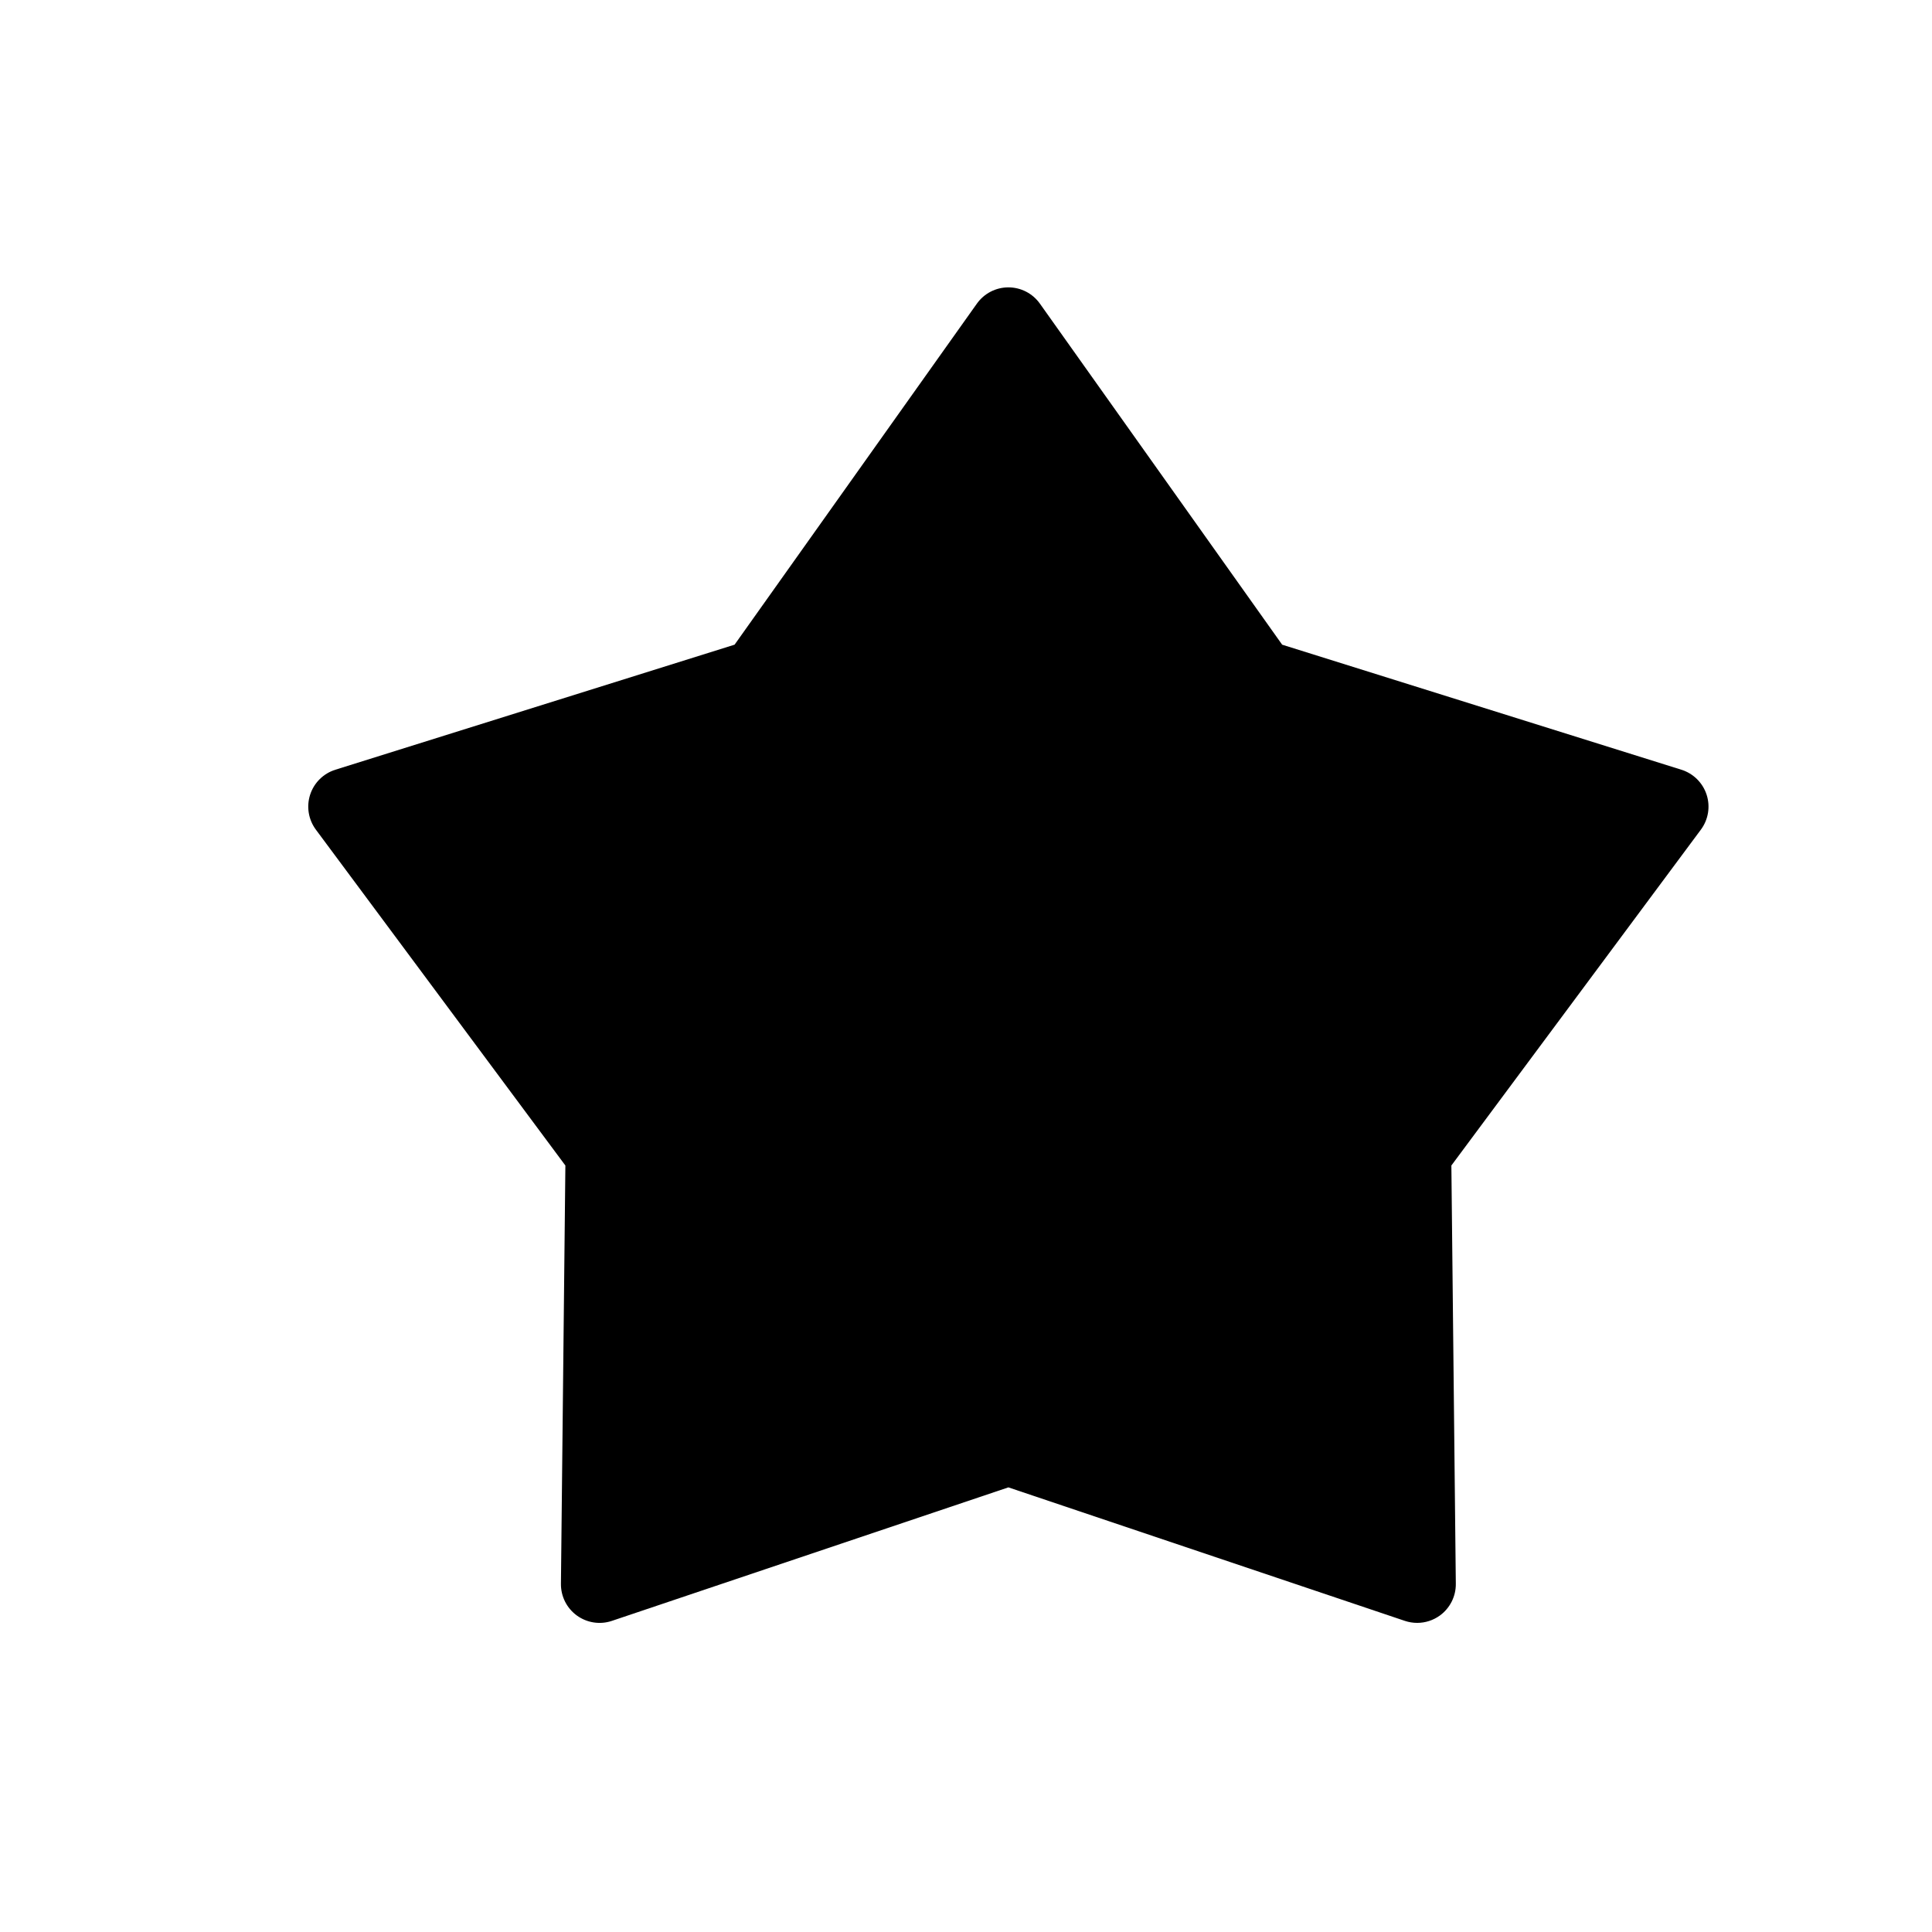 <?xml version="1.0" encoding="utf-8"?>
<!-- Generator: Adobe Illustrator 17.0.0, SVG Export Plug-In . SVG Version: 6.00 Build 0)  -->
<!DOCTYPE svg PUBLIC "-//W3C//DTD SVG 1.1//EN" "http://www.w3.org/Graphics/SVG/1.1/DTD/svg11.dtd">
<svg version="1.1" id="Layer_1" xmlns="http://www.w3.org/2000/svg" xmlns:xlink="http://www.w3.org/1999/xlink" x="0px" y="0px"
	 width="100px" height="100px" viewBox="0 0 100 100" enable-background="new 0 0 100 100" xml:space="preserve">
<g>
	<path d="M73.354,84c-0.215,0-0.43-0.034-0.639-0.104l-20.521-6.91l-20.522,6.91c-0.614,0.208-1.289,0.103-1.814-0.277
		c-0.524-0.381-0.831-0.992-0.824-1.64l0.23-21.652L16.35,42.943c-0.386-0.52-0.497-1.195-0.297-1.811
		c0.2-0.616,0.687-1.097,1.305-1.291l20.664-6.473l12.541-17.652c0.376-0.528,0.983-0.842,1.631-0.842l0,0
		c0.647,0,1.255,0.313,1.631,0.842l12.54,17.653l20.664,6.472c0.618,0.194,1.104,0.675,1.305,1.291
		c0.2,0.616,0.09,1.291-0.297,1.811L75.123,60.326l0.23,21.652c0.007,0.647-0.301,1.259-0.824,1.64
		C74.183,83.869,73.771,84,73.354,84z"/>
</g>
</svg>
